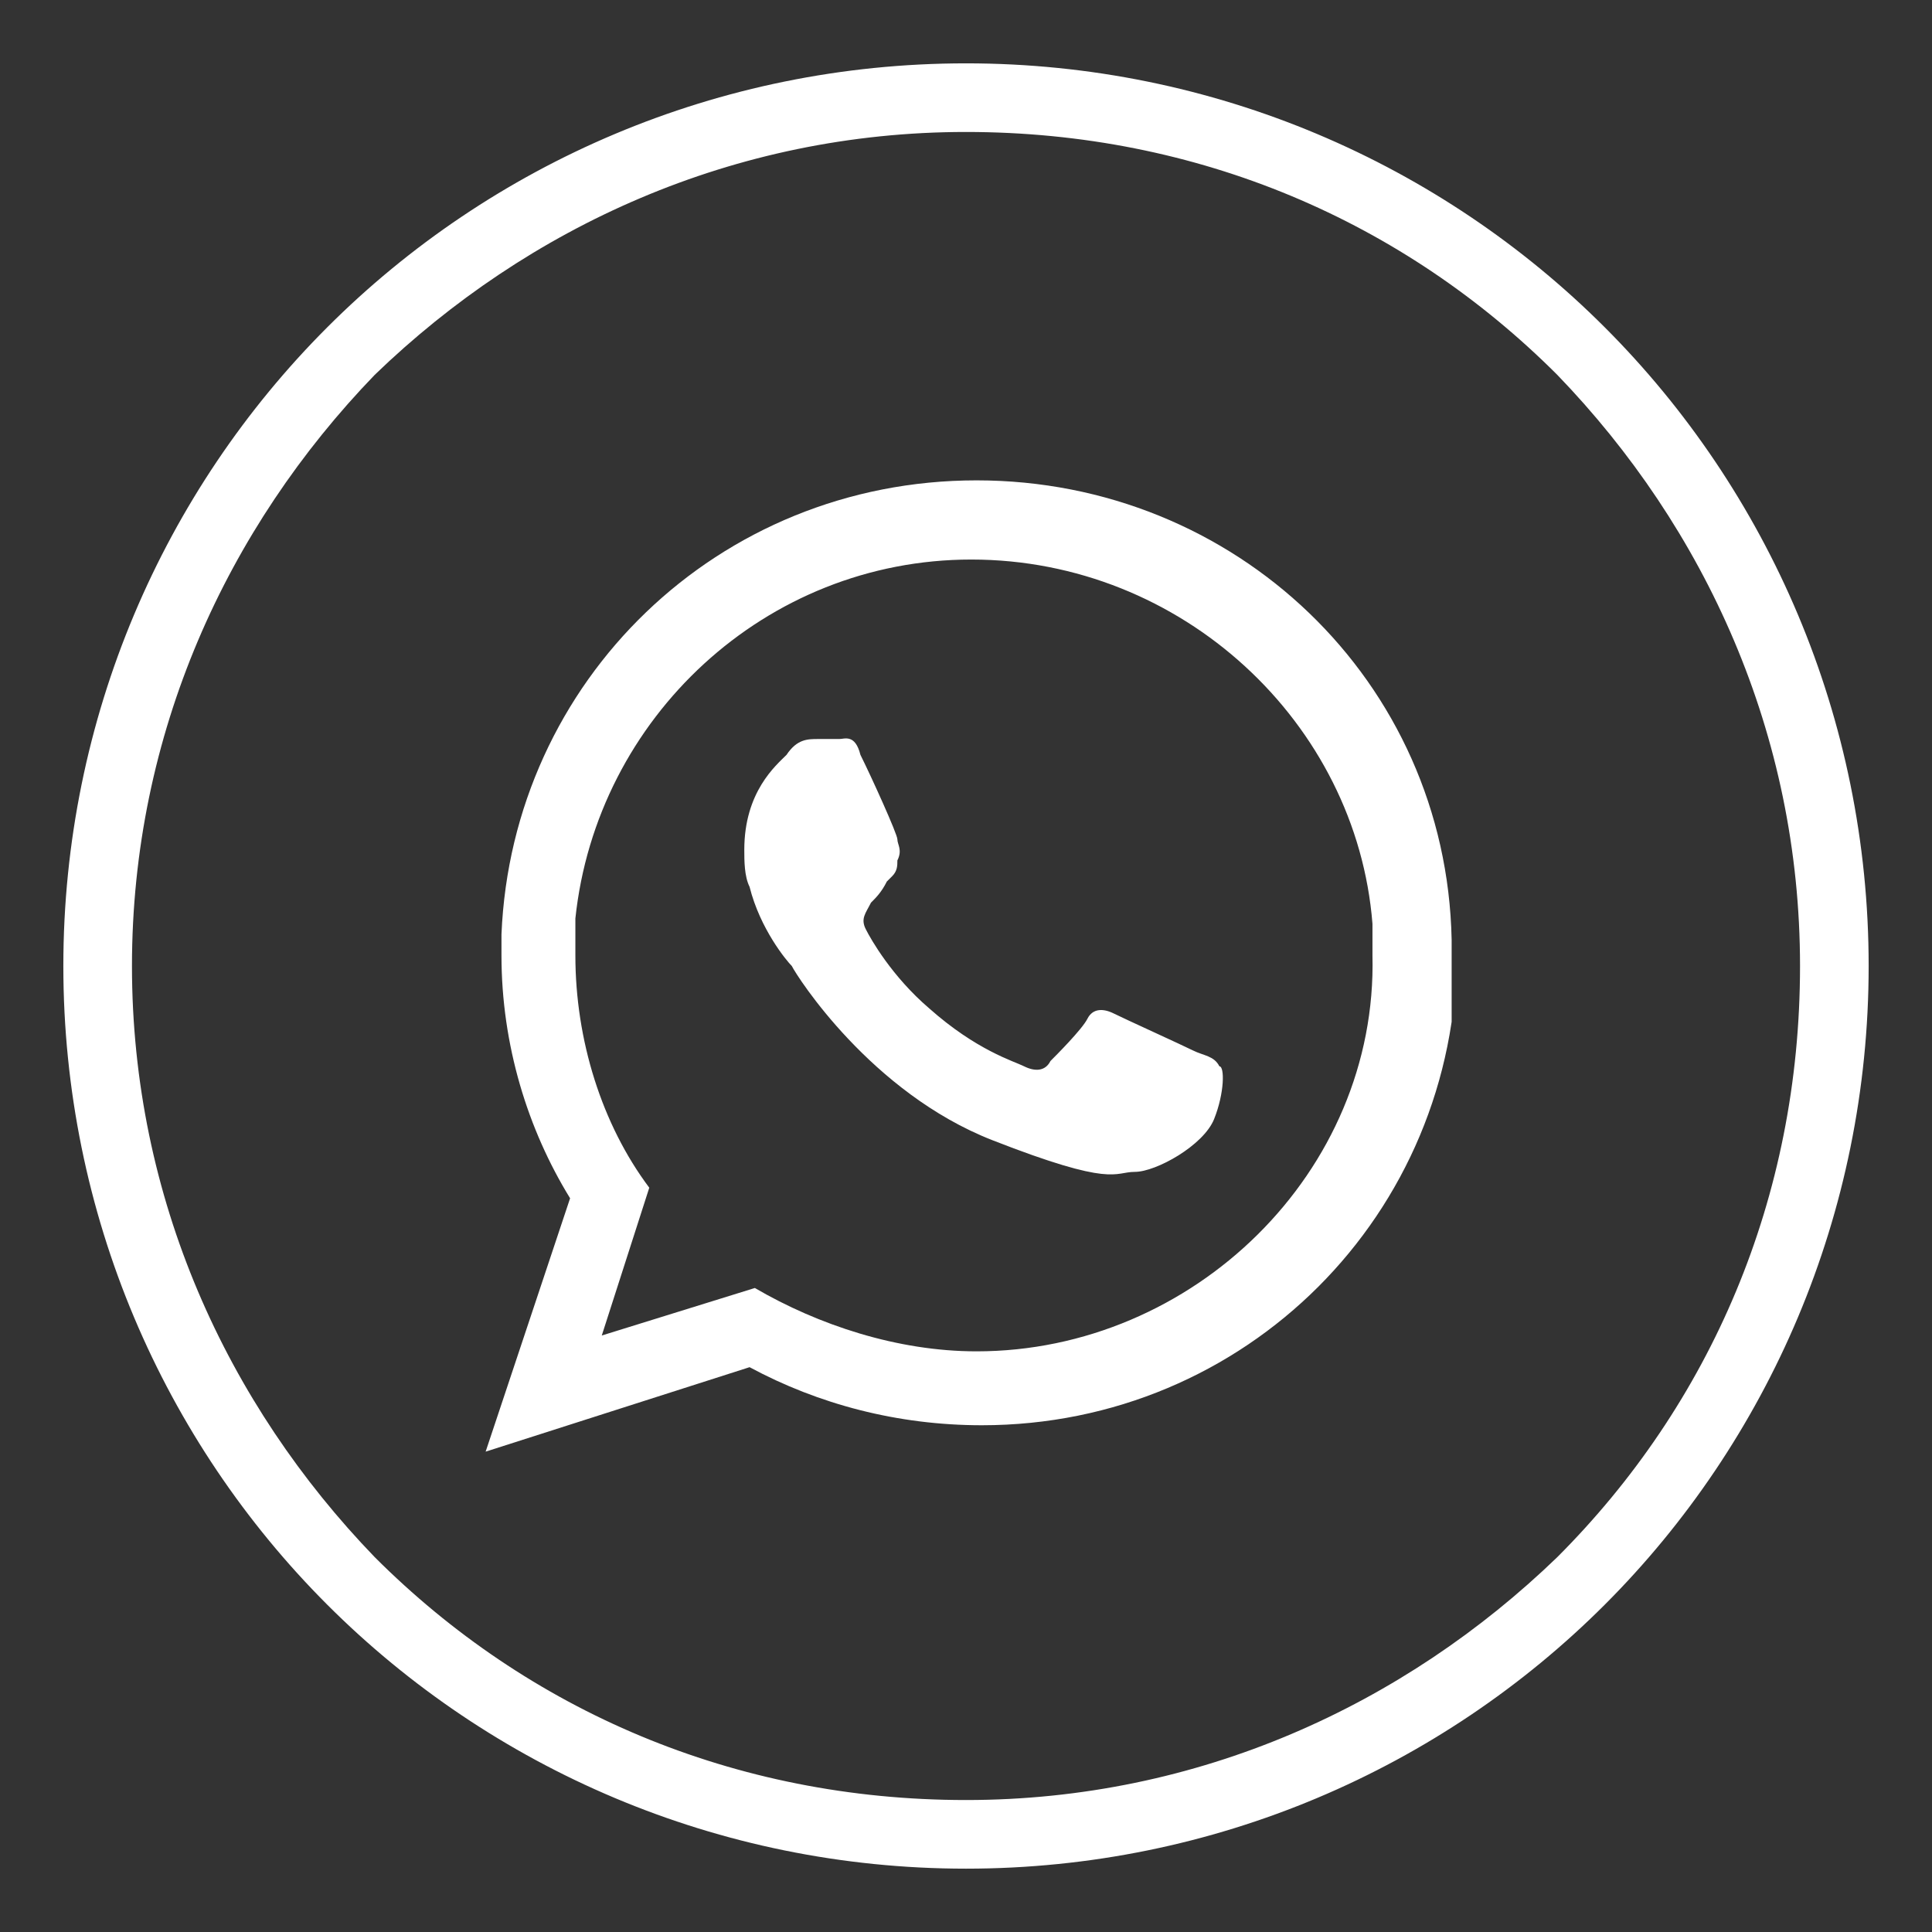 <?xml version="1.0" encoding="utf-8"?>
<!-- Generator: Adobe Illustrator 22.0.1, SVG Export Plug-In . SVG Version: 6.00 Build 0)  -->
<svg version="1.1" id="Layer_1" xmlns="http://www.w3.org/2000/svg" xmlns:xlink="http://www.w3.org/1999/xlink" x="0px" y="0px"
	 viewBox="0 0 36.6 36.6" style="enable-background:new 0 0 36.6 36.6;" xml:space="preserve">
<rect x="0" y="0" width="36.6" height="36.6" fill="#333333" stroke="none"/>
<style type="text/css">
	.st0{fill:#FFFFFF;}
	.st1{clip-path:url(#SVGID_2_);fill-rule:evenodd;clip-rule:evenodd;fill:#FFFFFF;}
</style>
<path class="st0" d="M18.3,1.2c4.7,0,9,1.9,12.1,5s5,7.4,5,12.1s-1.9,9-5,12.1s-7.4,5-12.1,5s-9-1.9-12.1-5s-5-7.4-5-12.1
	s1.9-9,5-12.1S13.6,1.2,18.3,1.2L18.3,1.2z M29.5,7.1c-2.9-2.9-6.8-4.6-11.2-4.6S10,4.3,7.1,7.1C4.3,10,2.5,13.9,2.5,18.3
	s1.8,8.3,4.6,11.2c2.9,2.9,6.8,4.6,11.2,4.6s8.3-1.8,11.2-4.6c2.9-2.9,4.6-6.8,4.6-11.2S32.3,10,29.5,7.1L29.5,7.1z"/>
<g>
	<defs>
		<rect id="SVGID_1_" x="9.1" y="9.1" width="18.4" height="18.4"/>
	</defs>
	<clipPath id="SVGID_2_">
		<use xlink:href="#SVGID_1_"  style="overflow:visible;"/>
	</clipPath>
	<path class="st1" d="M18.5,25.6c-1.5,0-3-0.5-4.2-1.2l-2.9,0.9l0.9-2.8c-0.9-1.2-1.4-2.8-1.4-4.4c0-0.2,0-0.5,0-0.7
		c0.4-3.8,3.6-6.8,7.5-6.8c4,0,7.3,3.1,7.6,6.9c0,0.2,0,0.4,0,0.6C26.1,22.2,22.6,25.6,18.5,25.6 M22.6,19.9
		c-0.2-0.1-1.3-0.6-1.5-0.7c-0.2-0.1-0.4-0.1-0.5,0.1c-0.1,0.2-0.6,0.7-0.7,0.8c-0.1,0.2-0.3,0.2-0.5,0.1c-0.2-0.1-0.9-0.3-1.8-1.1
		c-0.7-0.6-1.1-1.3-1.2-1.5c-0.1-0.2,0-0.3,0.1-0.5c0.1-0.1,0.2-0.2,0.3-0.4c0,0,0.1-0.1,0.1-0.1c0.1-0.1,0.1-0.2,0.1-0.3
		c0.1-0.2,0-0.3,0-0.4c0-0.1-0.5-1.2-0.7-1.6C16.2,13.9,16,14,15.9,14c-0.1,0-0.3,0-0.4,0c-0.2,0-0.4,0-0.6,0.3
		c-0.2,0.2-0.8,0.7-0.8,1.8c0,0.2,0,0.5,0.1,0.7c0.2,0.8,0.7,1.4,0.8,1.5c0.1,0.2,1.5,2.4,3.8,3.3c2.3,0.9,2.3,0.6,2.7,0.6
		c0.4,0,1.3-0.5,1.5-1c0.2-0.5,0.2-1,0.1-1C23,20,22.8,20,22.6,19.9 M27.5,17.8c-0.1-4.9-4.1-8.7-9-8.7c-4.9,0-8.8,3.8-9,8.6
		c0,0.1,0,0.3,0,0.4c0,1.7,0.5,3.3,1.3,4.6l-1.6,4.8l5-1.6c1.3,0.7,2.8,1.1,4.4,1.1c5,0,9-4,9-9C27.5,18,27.5,17.9,27.5,17.8"/>
</g>
</svg>
